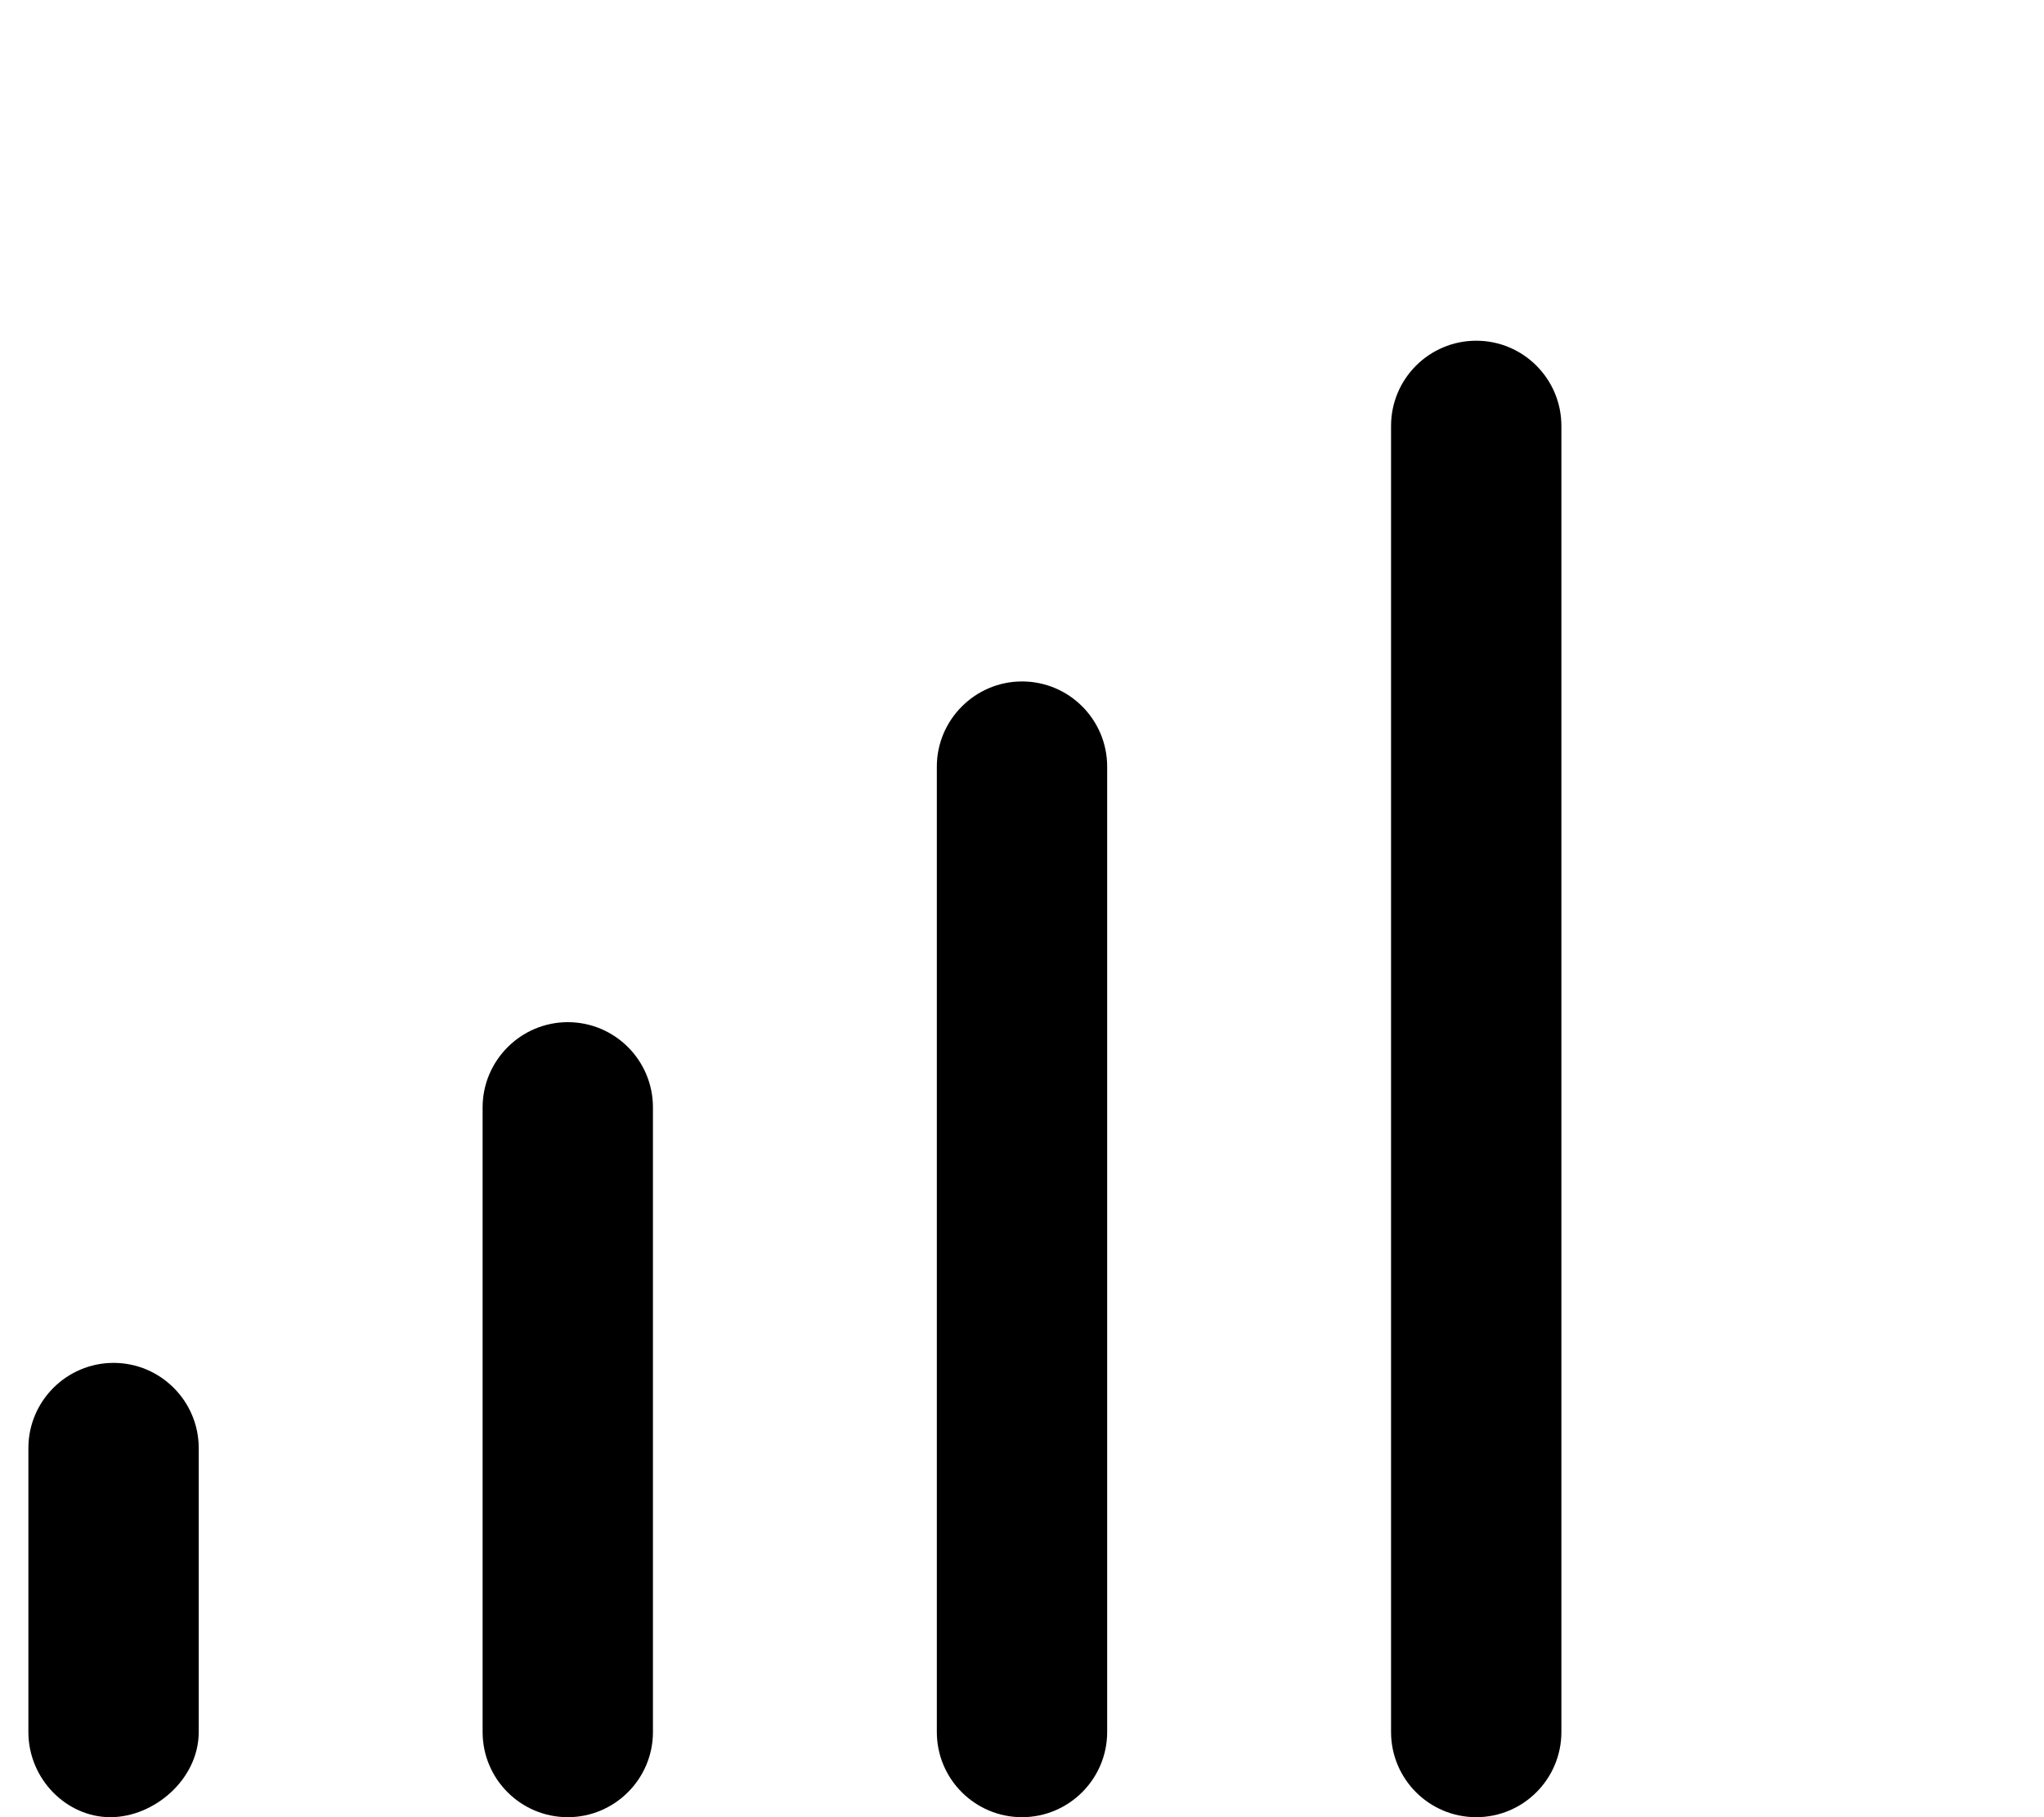 <svg xmlns="http://www.w3.org/2000/svg" viewBox="0 0 576 512"><!--! Font Awesome Pro 6.1.1 by @fontawesome - https://fontawesome.com License - https://fontawesome.com/license (Commercial License) Copyright 2022 Fonticons, Inc.--><path d="M32 384c-13.25 0-24 10.8-24 24v80c0 13.25 10.75 24 23.1 24S56 501.3 56 488v-80c0-13.2-10.75-24-24-24zm128-96c-13.2 0-24 10.8-24 24v176c0 13.3 10.8 24 24 24s24-10.75 24-24V312c0-13.2-10.7-24-24-24zM416 96c-13.25 0-24 10.75-24 24v368c0 13.25 10.75 24 24 24s24-10.75 24-24V120c0-13.2-10.7-24-24-24zm-128 96c-13.2 0-24 10.8-24 24v272c0 13.3 10.8 24 24 24s24-10.75 24-24V216c0-13.2-10.7-24-24-24z"/></svg>